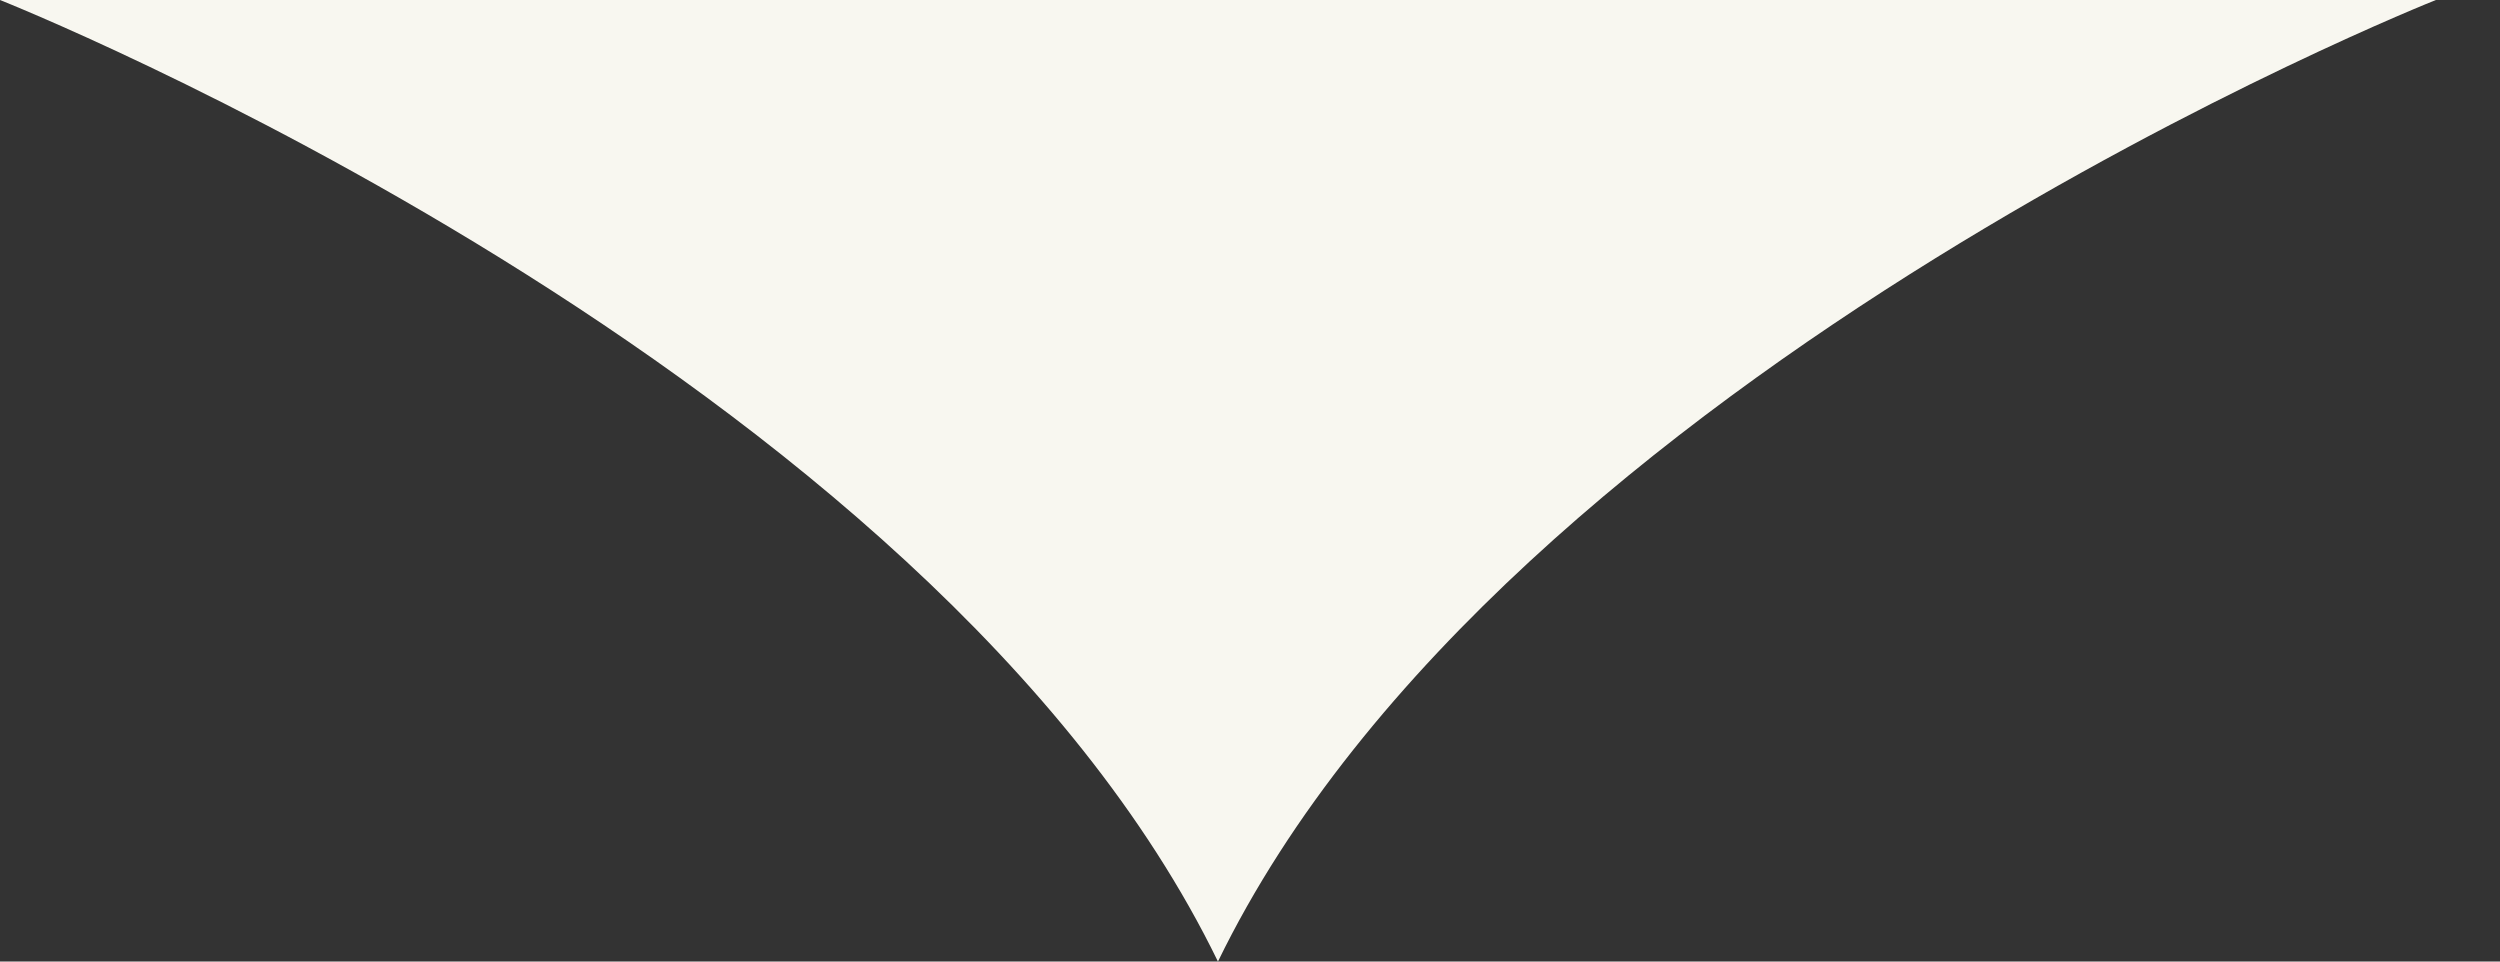 <?xml version="1.0" encoding="utf-8"?>
<!-- Generator: Adobe Illustrator 16.0.0, SVG Export Plug-In . SVG Version: 6.00 Build 0)  -->
<!DOCTYPE svg PUBLIC "-//W3C//DTD SVG 1.1//EN" "http://www.w3.org/Graphics/SVG/1.1/DTD/svg11.dtd">
<svg version="1.1" id="Layer_1" xmlns="http://www.w3.org/2000/svg" xmlns:xlink="http://www.w3.org/1999/xlink" x="0px" y="0px"
	 width="156px" height="60px" viewBox="0 0 156 60" enable-background="new 0 0 156 60" xml:space="preserve">
<rect x="0" y="0" width="156" height="60" fill="#333333" stroke="none"/>
<path fill="#F8F7F0" d="M76,0H0c0,0,58,23,76,60c18-37,76-60,76-60H76z"/>
</svg>
